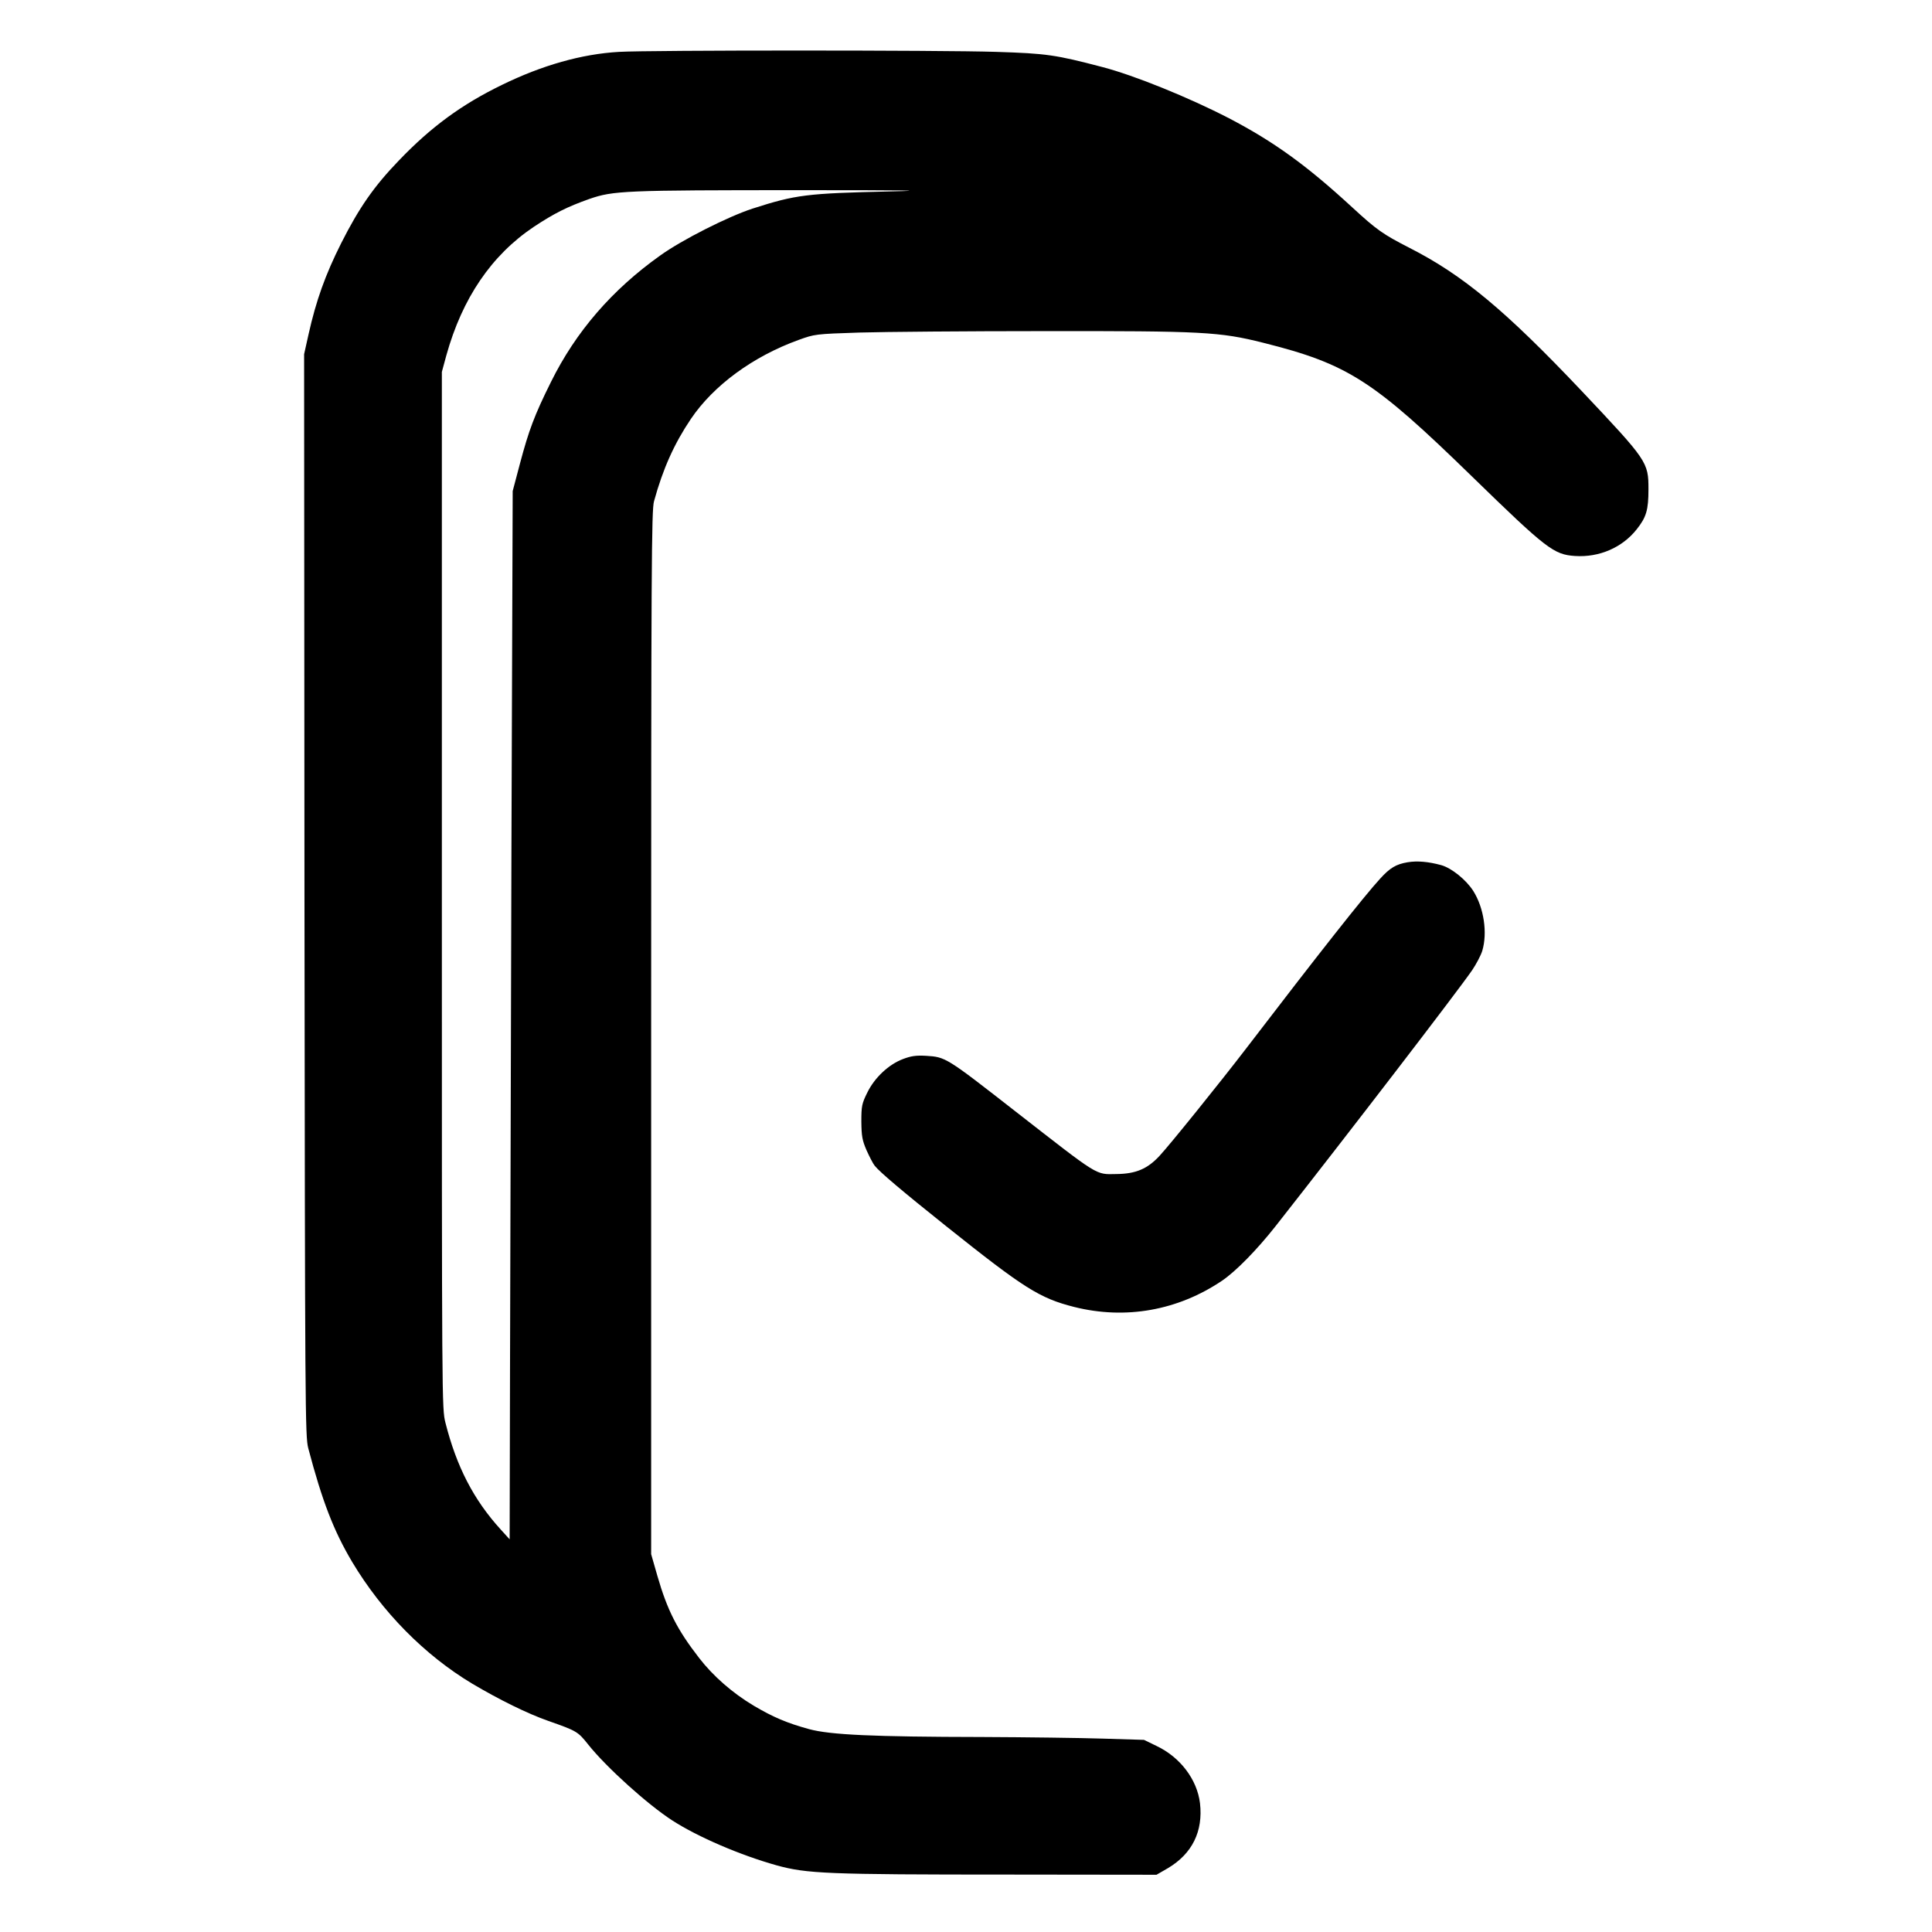<?xml version="1.0" standalone="no"?>
<!DOCTYPE svg PUBLIC "-//W3C//DTD SVG 20010904//EN"
 "http://www.w3.org/TR/2001/REC-SVG-20010904/DTD/svg10.dtd">
<svg version="1.0" xmlns="http://www.w3.org/2000/svg"
 width="1080pt" height="1080pt" viewBox="0 0 1080 1080"
 preserveAspectRatio="xMidYMid meet">

<g transform="translate(0,1080) scale(0.1,-0.1)"
fill="#000000" stroke="none">
<path d="M3460 10510 c-209 -12 -430 -75 -655 -185 -224 -109 -395 -234 -575
-422 -140 -145 -223 -265 -323 -463 -88 -175 -140 -320 -182 -508 l-25 -112 2
-3023 c3 -2893 4 -3025 21 -3092 78 -296 142 -462 246 -637 167 -279 404 -520
671 -680 152 -90 308 -167 425 -208 159 -56 165 -59 223 -132 102 -128 333
-336 471 -425 143 -92 378 -193 581 -250 170 -47 280 -52 1300 -52 l825 -1 64
37 c136 81 197 206 179 363 -16 132 -110 257 -243 320 l-70 34 -230 7 c-126 4
-430 8 -675 9 -610 1 -848 12 -967 44 -124 34 -201 67 -308 130 -121 72 -229
167 -307 268 -124 160 -178 268 -233 458 l-35 122 0 2915 c0 2621 2 2921 16
2971 50 182 113 322 206 460 127 188 348 350 603 442 89 32 92 33 340 41 138
4 601 8 1031 8 888 1 982 -4 1225 -65 474 -119 615 -209 1169 -749 416 -405
456 -435 574 -443 136 -9 265 47 346 150 53 67 65 107 65 223 0 152 -6 160
-373 549 -428 452 -665 649 -964 801 -148 76 -181 99 -318 225 -256 236 -439
368 -690 499 -224 116 -530 240 -707 286 -263 69 -313 76 -593 85 -305 10
-1938 10 -2110 0z m1518 -780 c-470 -11 -528 -18 -771 -96 -138 -45 -395 -175
-516 -262 -270 -192 -472 -426 -611 -707 -93 -187 -124 -271 -173 -455 l-41
-155 -7 -1990 c-3 -1094 -7 -2413 -8 -2930 l-2 -940 -50 55 c-152 167 -247
352 -309 597 -20 81 -20 94 -20 2978 l0 2896 25 92 c89 320 252 560 489 719
115 76 187 112 311 156 134 46 190 49 1185 49 595 0 725 -2 498 -7z"/>
<path d="M7869 5980 c-65 -11 -99 -31 -155 -93 -89 -97 -340 -415 -751 -952
-141 -184 -424 -535 -480 -595 -68 -74 -133 -102 -243 -103 -118 -2 -92 -17
-562 349 -391 305 -391 305 -502 312 -56 3 -83 -1 -128 -18 -80 -30 -159 -104
-200 -188 -30 -61 -33 -74 -33 -162 1 -82 5 -104 29 -160 16 -35 36 -75 46
-87 27 -34 154 -142 401 -339 434 -346 520 -401 714 -450 287 -72 580 -20 828
148 76 52 193 171 297 303 411 523 1011 1304 1099 1431 23 34 49 83 57 109 30
101 9 240 -50 334 -40 63 -122 129 -180 145 -70 19 -132 25 -187 16z"/>
</g>
</svg>
